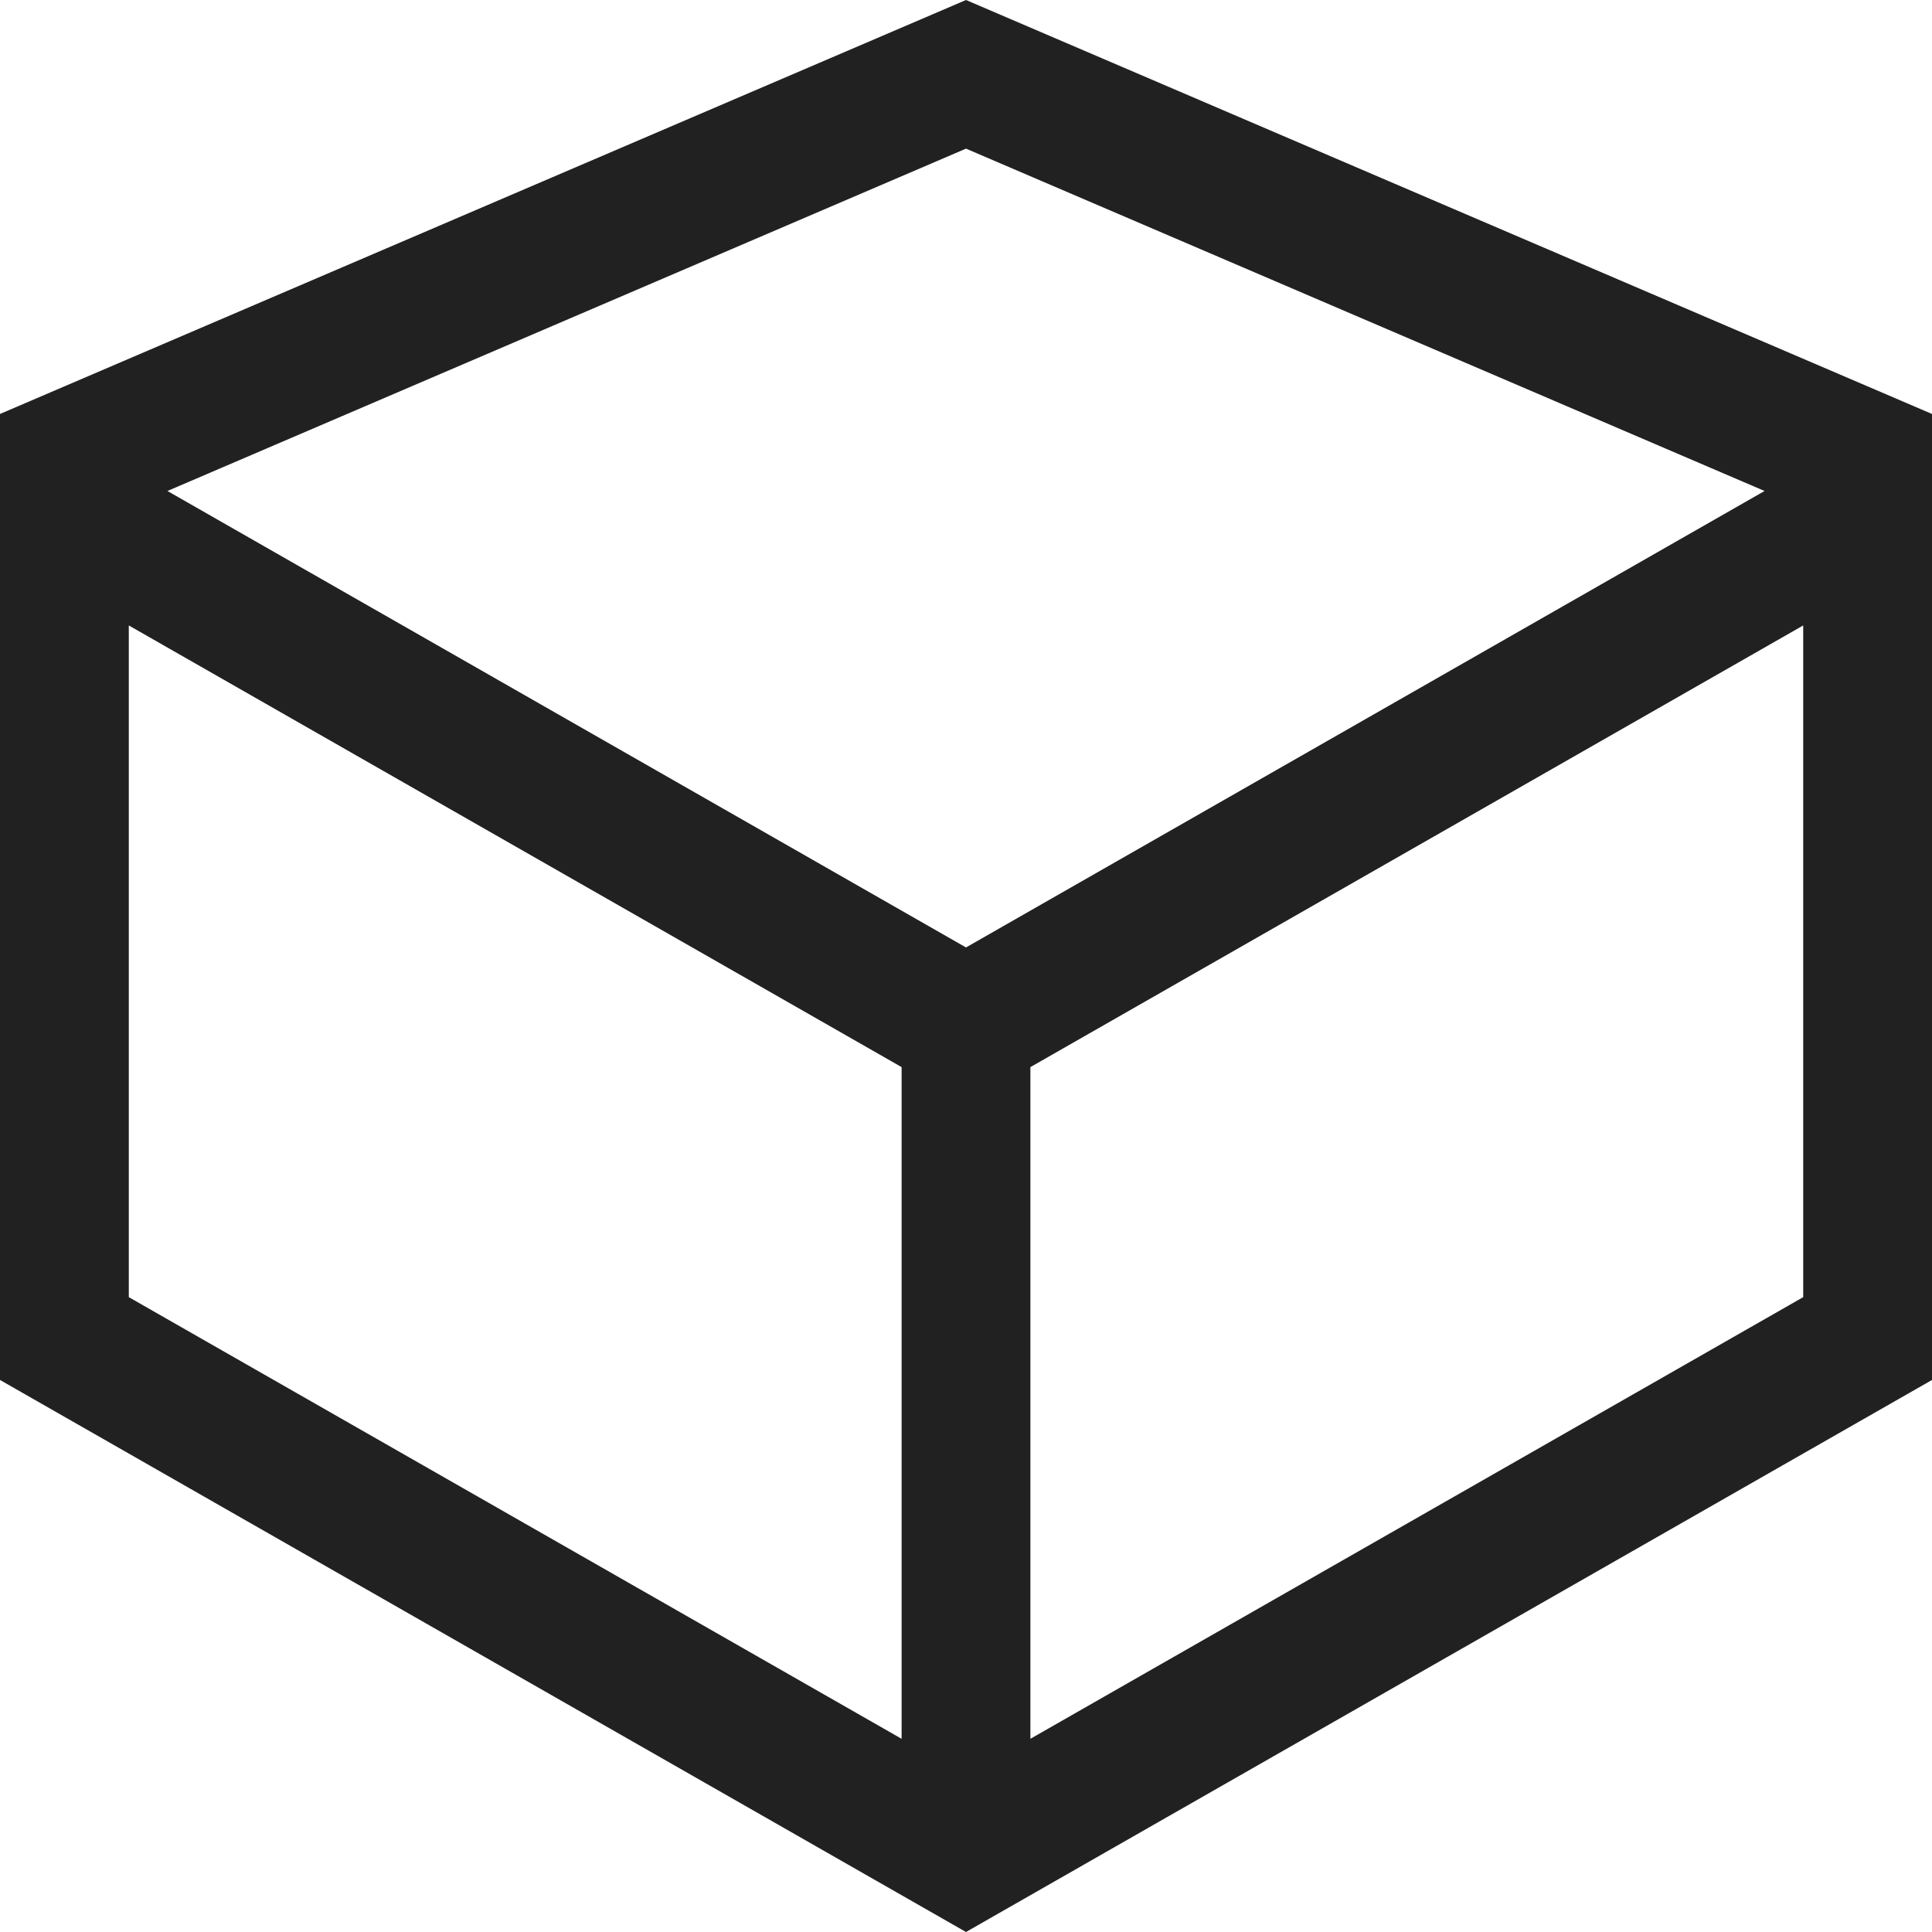 <svg xmlns="http://www.w3.org/2000/svg" xmlns:xlink="http://www.w3.org/1999/xlink" width="15" height="15" viewBox="0 0 15 15"><defs><style>.a,.b{fill:rgba(0,0,0,0);}.b{clip-rule:evenodd;}.c{clip-path:url(#a);}.d{clip-path:url(#b);}.e{clip-path:url(#c);}.f{clip-path:url(#d);}.g{clip-path:url(#e);}.h{fill:#212121;}</style><clipPath id="a"><path class="a" d="M14.5-23,7-19.786v7.5L14.5-8,22-12.286v-7.5ZM14-9.5,8-12.929v-5.215l6,3.429ZM8.3-19.188l6.2-2.658,6.2,2.658-6.2,3.544ZM21-12.929,15-9.5v-5.215l6-3.429Z"/></clipPath><clipPath id="b"><path class="a" d="M0,0H30V-30H0Z"/></clipPath><clipPath id="c"><rect class="a" width="16" height="16" transform="translate(7 -23)"/></clipPath><clipPath id="d"><path class="b" d="M7-23H23V-7H7Z"/></clipPath><clipPath id="e"><path class="a" d="M7-8H22V-23H7Z"/></clipPath></defs><g transform="translate(-11022 -5418)"><g class="c" transform="translate(11015 5441)"><g class="d"><g class="e"><g class="f"><g class="g"><path class="h" d="M2-28H28V-2H2Z"/></g></g></g></g></g></g></svg>